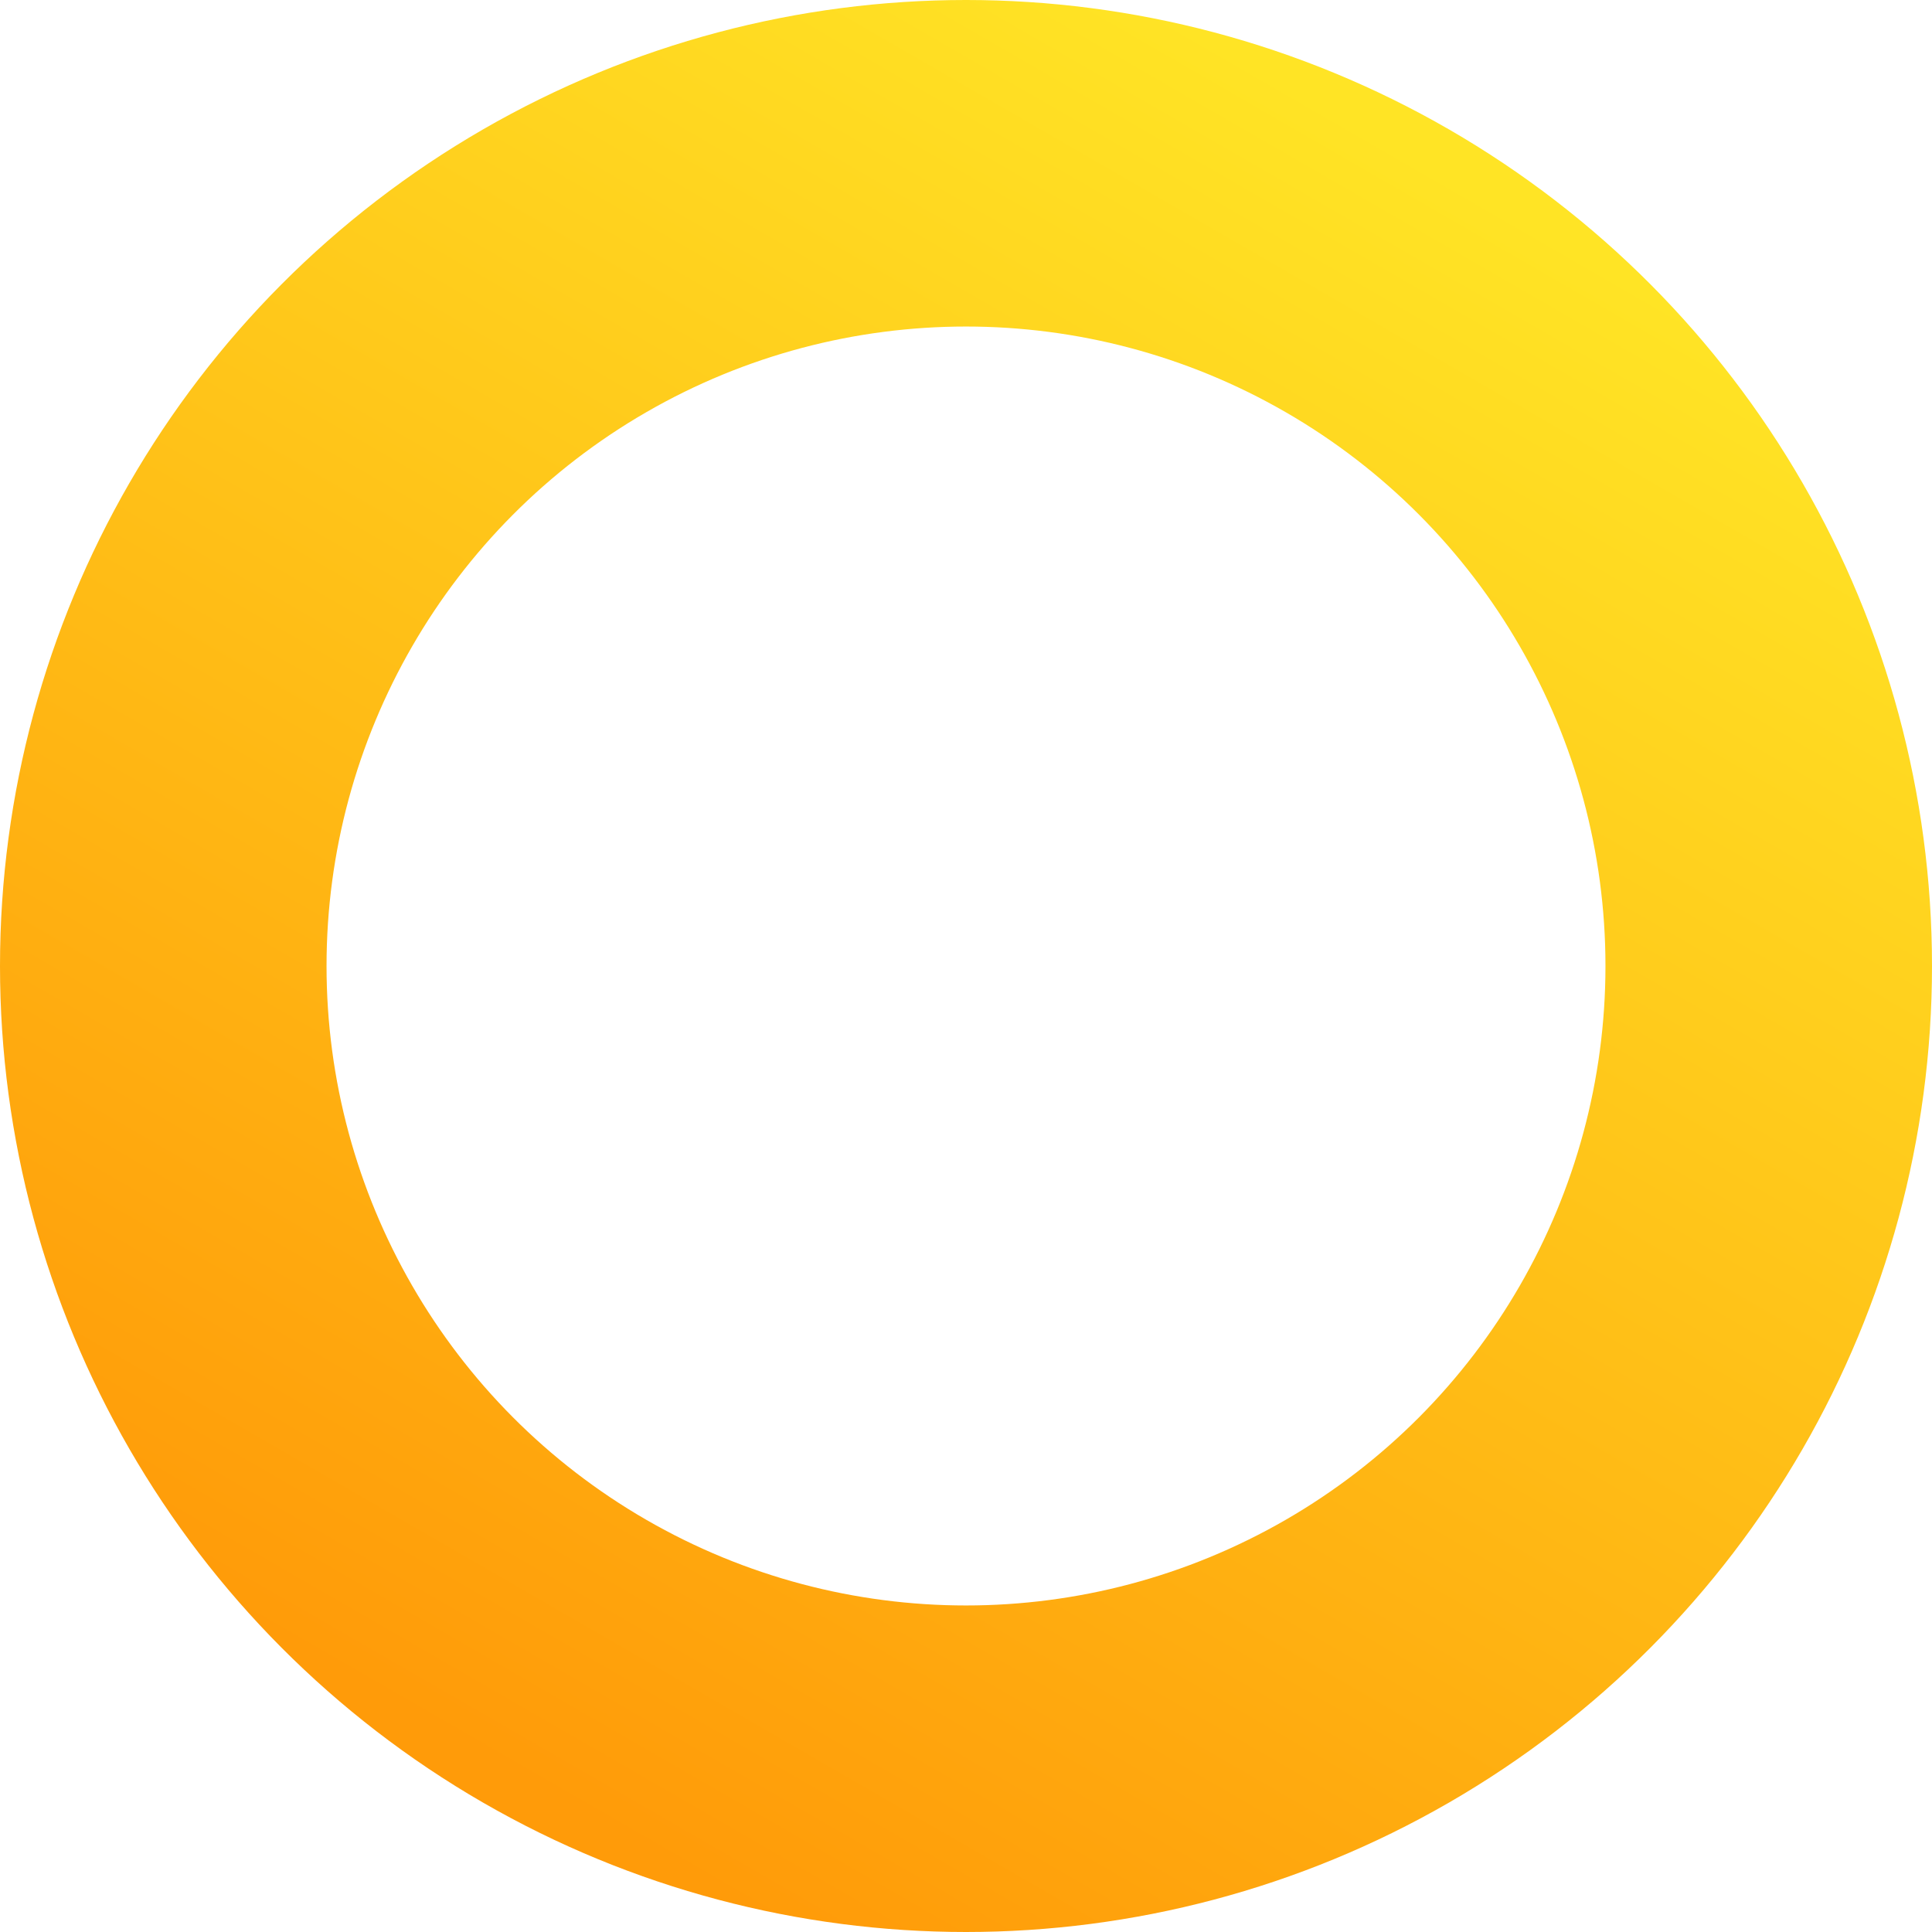<svg xmlns="http://www.w3.org/2000/svg" width="142" height="142" viewBox="0 0 142 142"><defs><style>.cls-1{fill:none;stroke-width:24px;stroke:url(#linear-gradient)}</style><linearGradient id="linear-gradient" x1="36.936" y1="130" x2="105.064" y2="12" gradientUnits="userSpaceOnUse"><stop offset="0" stop-color="#ff9b09"/><stop offset="1" stop-color="#ffe425"/></linearGradient></defs><circle id="Эллипс_14" data-name="Эллипс 14" class="cls-1" cx="71" cy="71" r="59"/></svg>